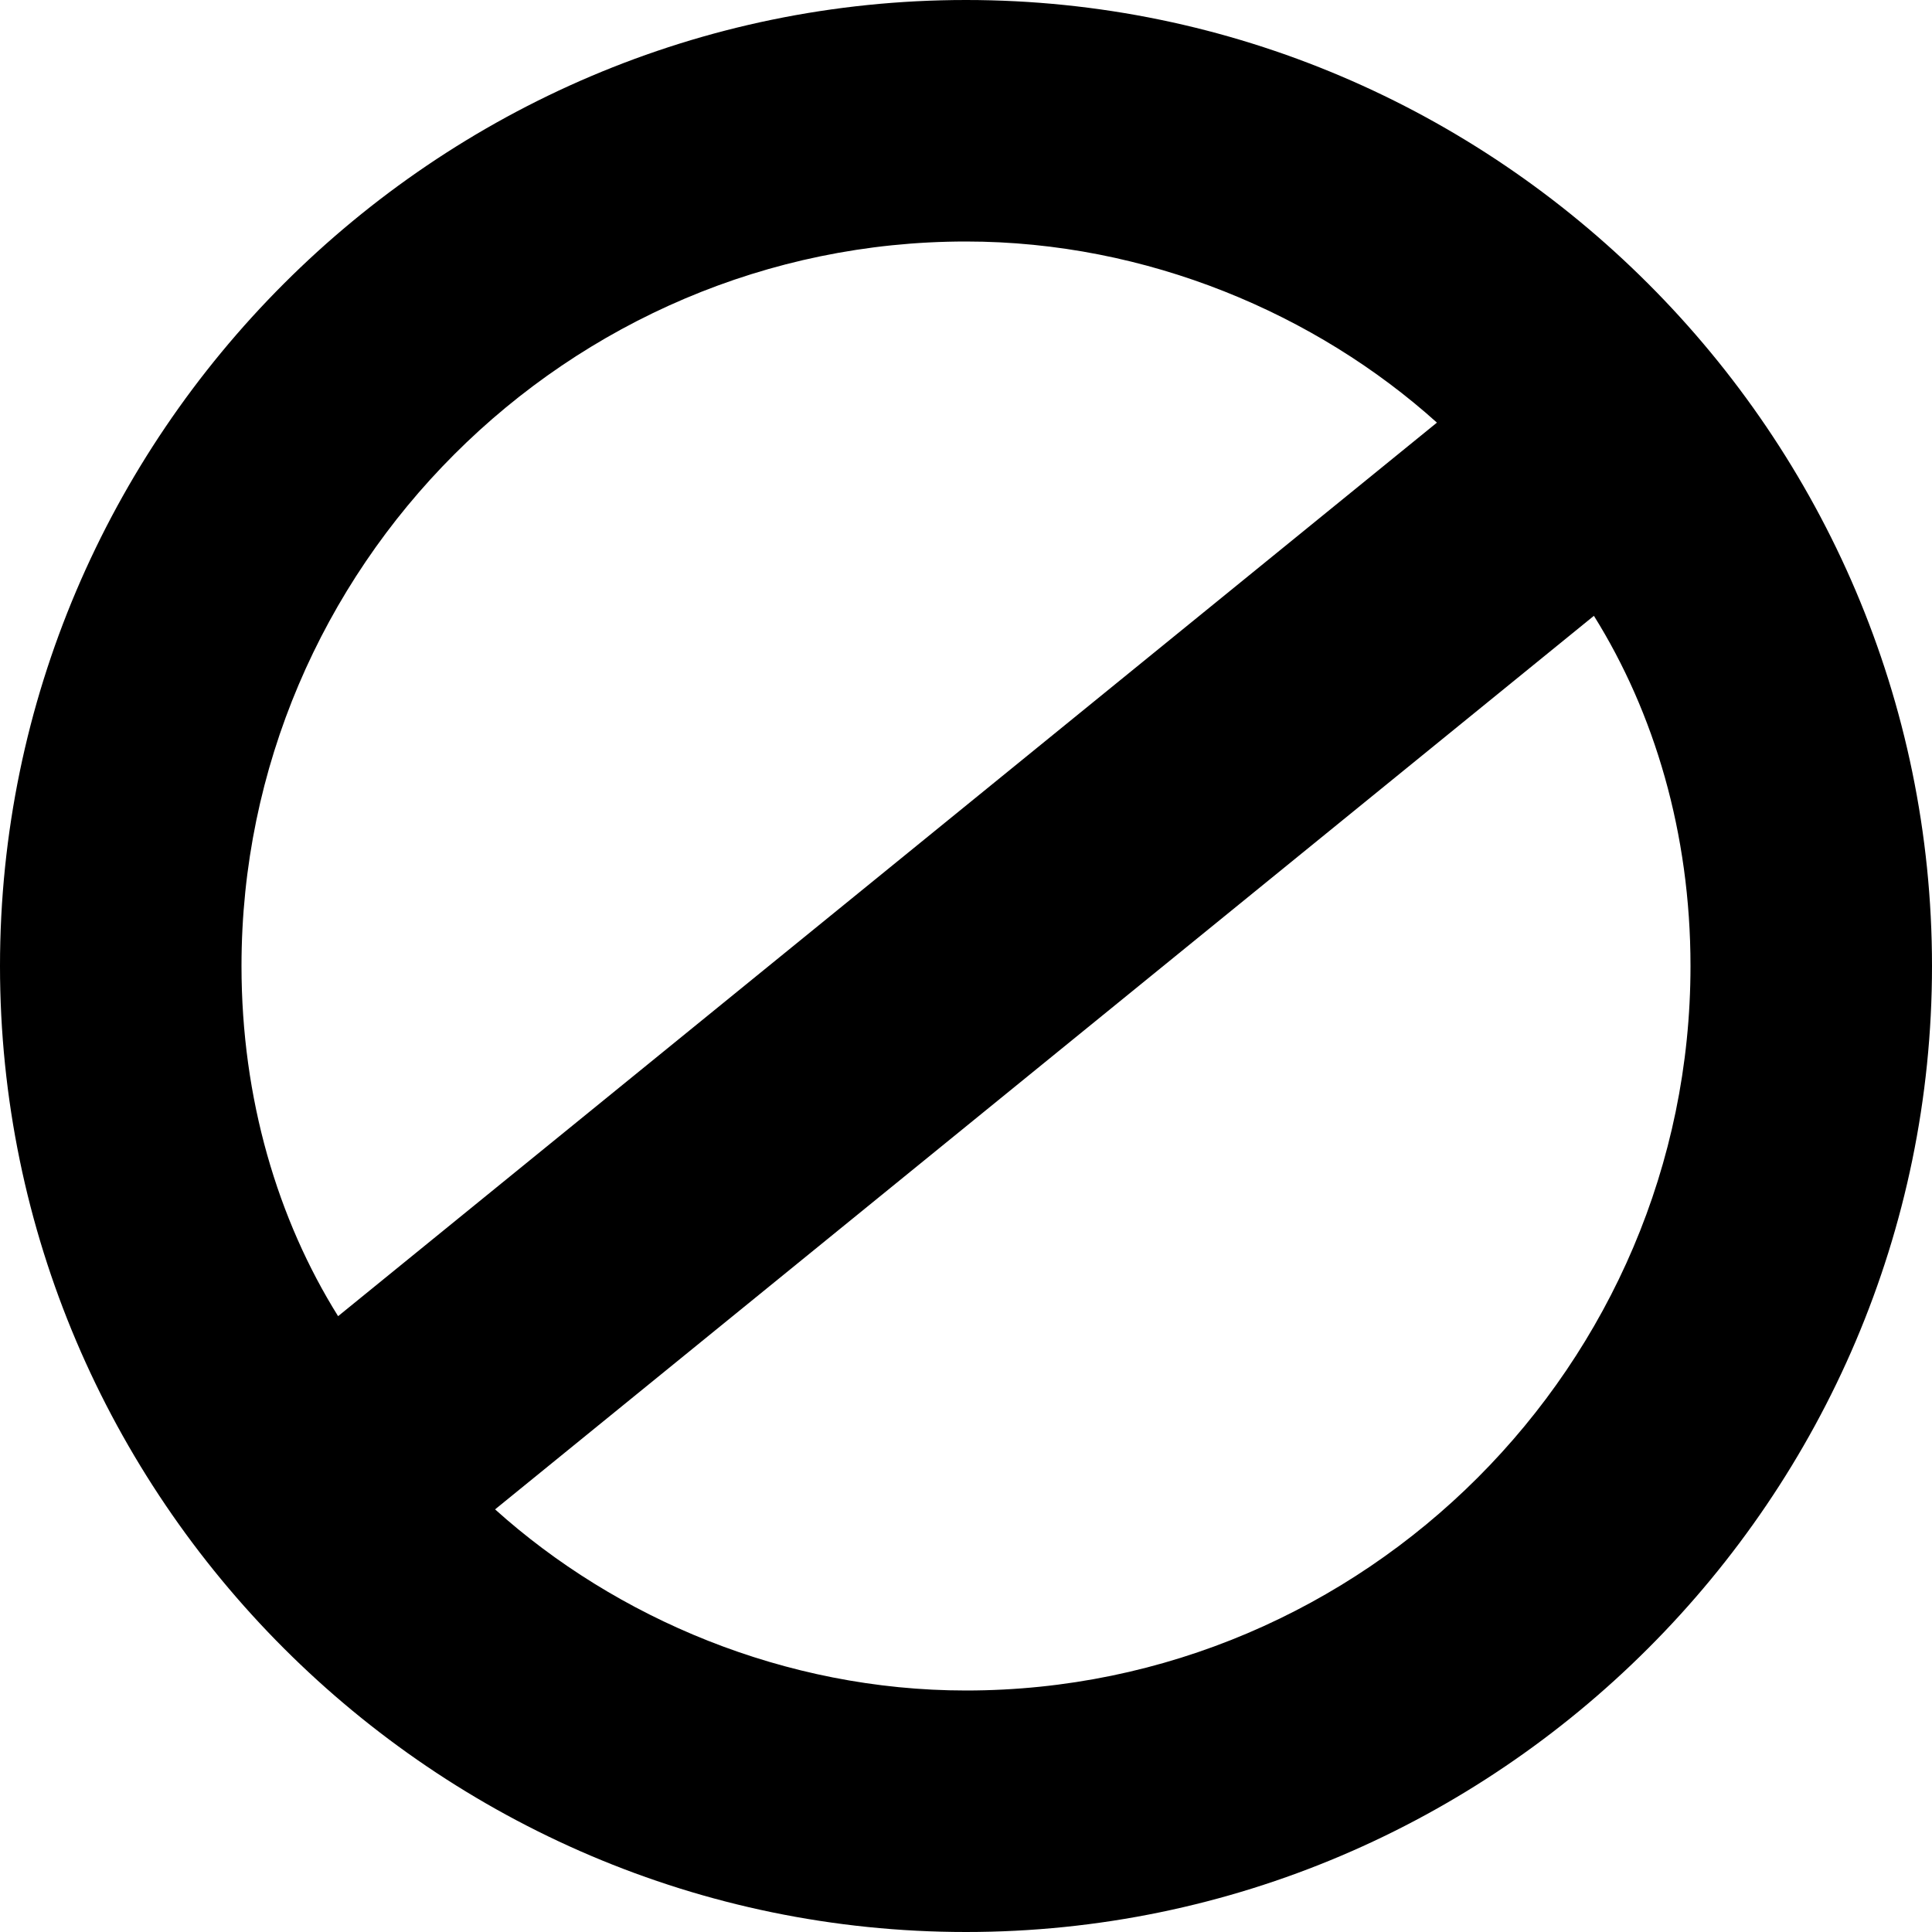 <?xml version="1.0" standalone="no"?><!DOCTYPE svg PUBLIC "-//W3C//DTD SVG 1.1//EN" "http://www.w3.org/Graphics/SVG/1.1/DTD/svg11.dtd"><svg t="1512613343298" class="icon" style="" viewBox="0 0 1024 1024" version="1.1" xmlns="http://www.w3.org/2000/svg" p-id="5250" xmlns:xlink="http://www.w3.org/1999/xlink"><defs><style type="text/css"></style></defs><path d="M512 1024c-281.6 0-512-230.4-512-512s230.4-512 512-512 512 230.4 512 512-230.4 512-512 512z m384-512c0-70.4-19.2-134.4-51.2-185.6l-582.4 473.6c64 57.6 153.6 96 249.6 96 211.2 0 384-172.8 384-384zM128 512c0 70.4 19.2 134.4 51.2 185.6l582.4-473.6C697.6 166.4 608 128 512 128 300.8 128 128 300.8 128 512z" p-id="5251"></path></svg>